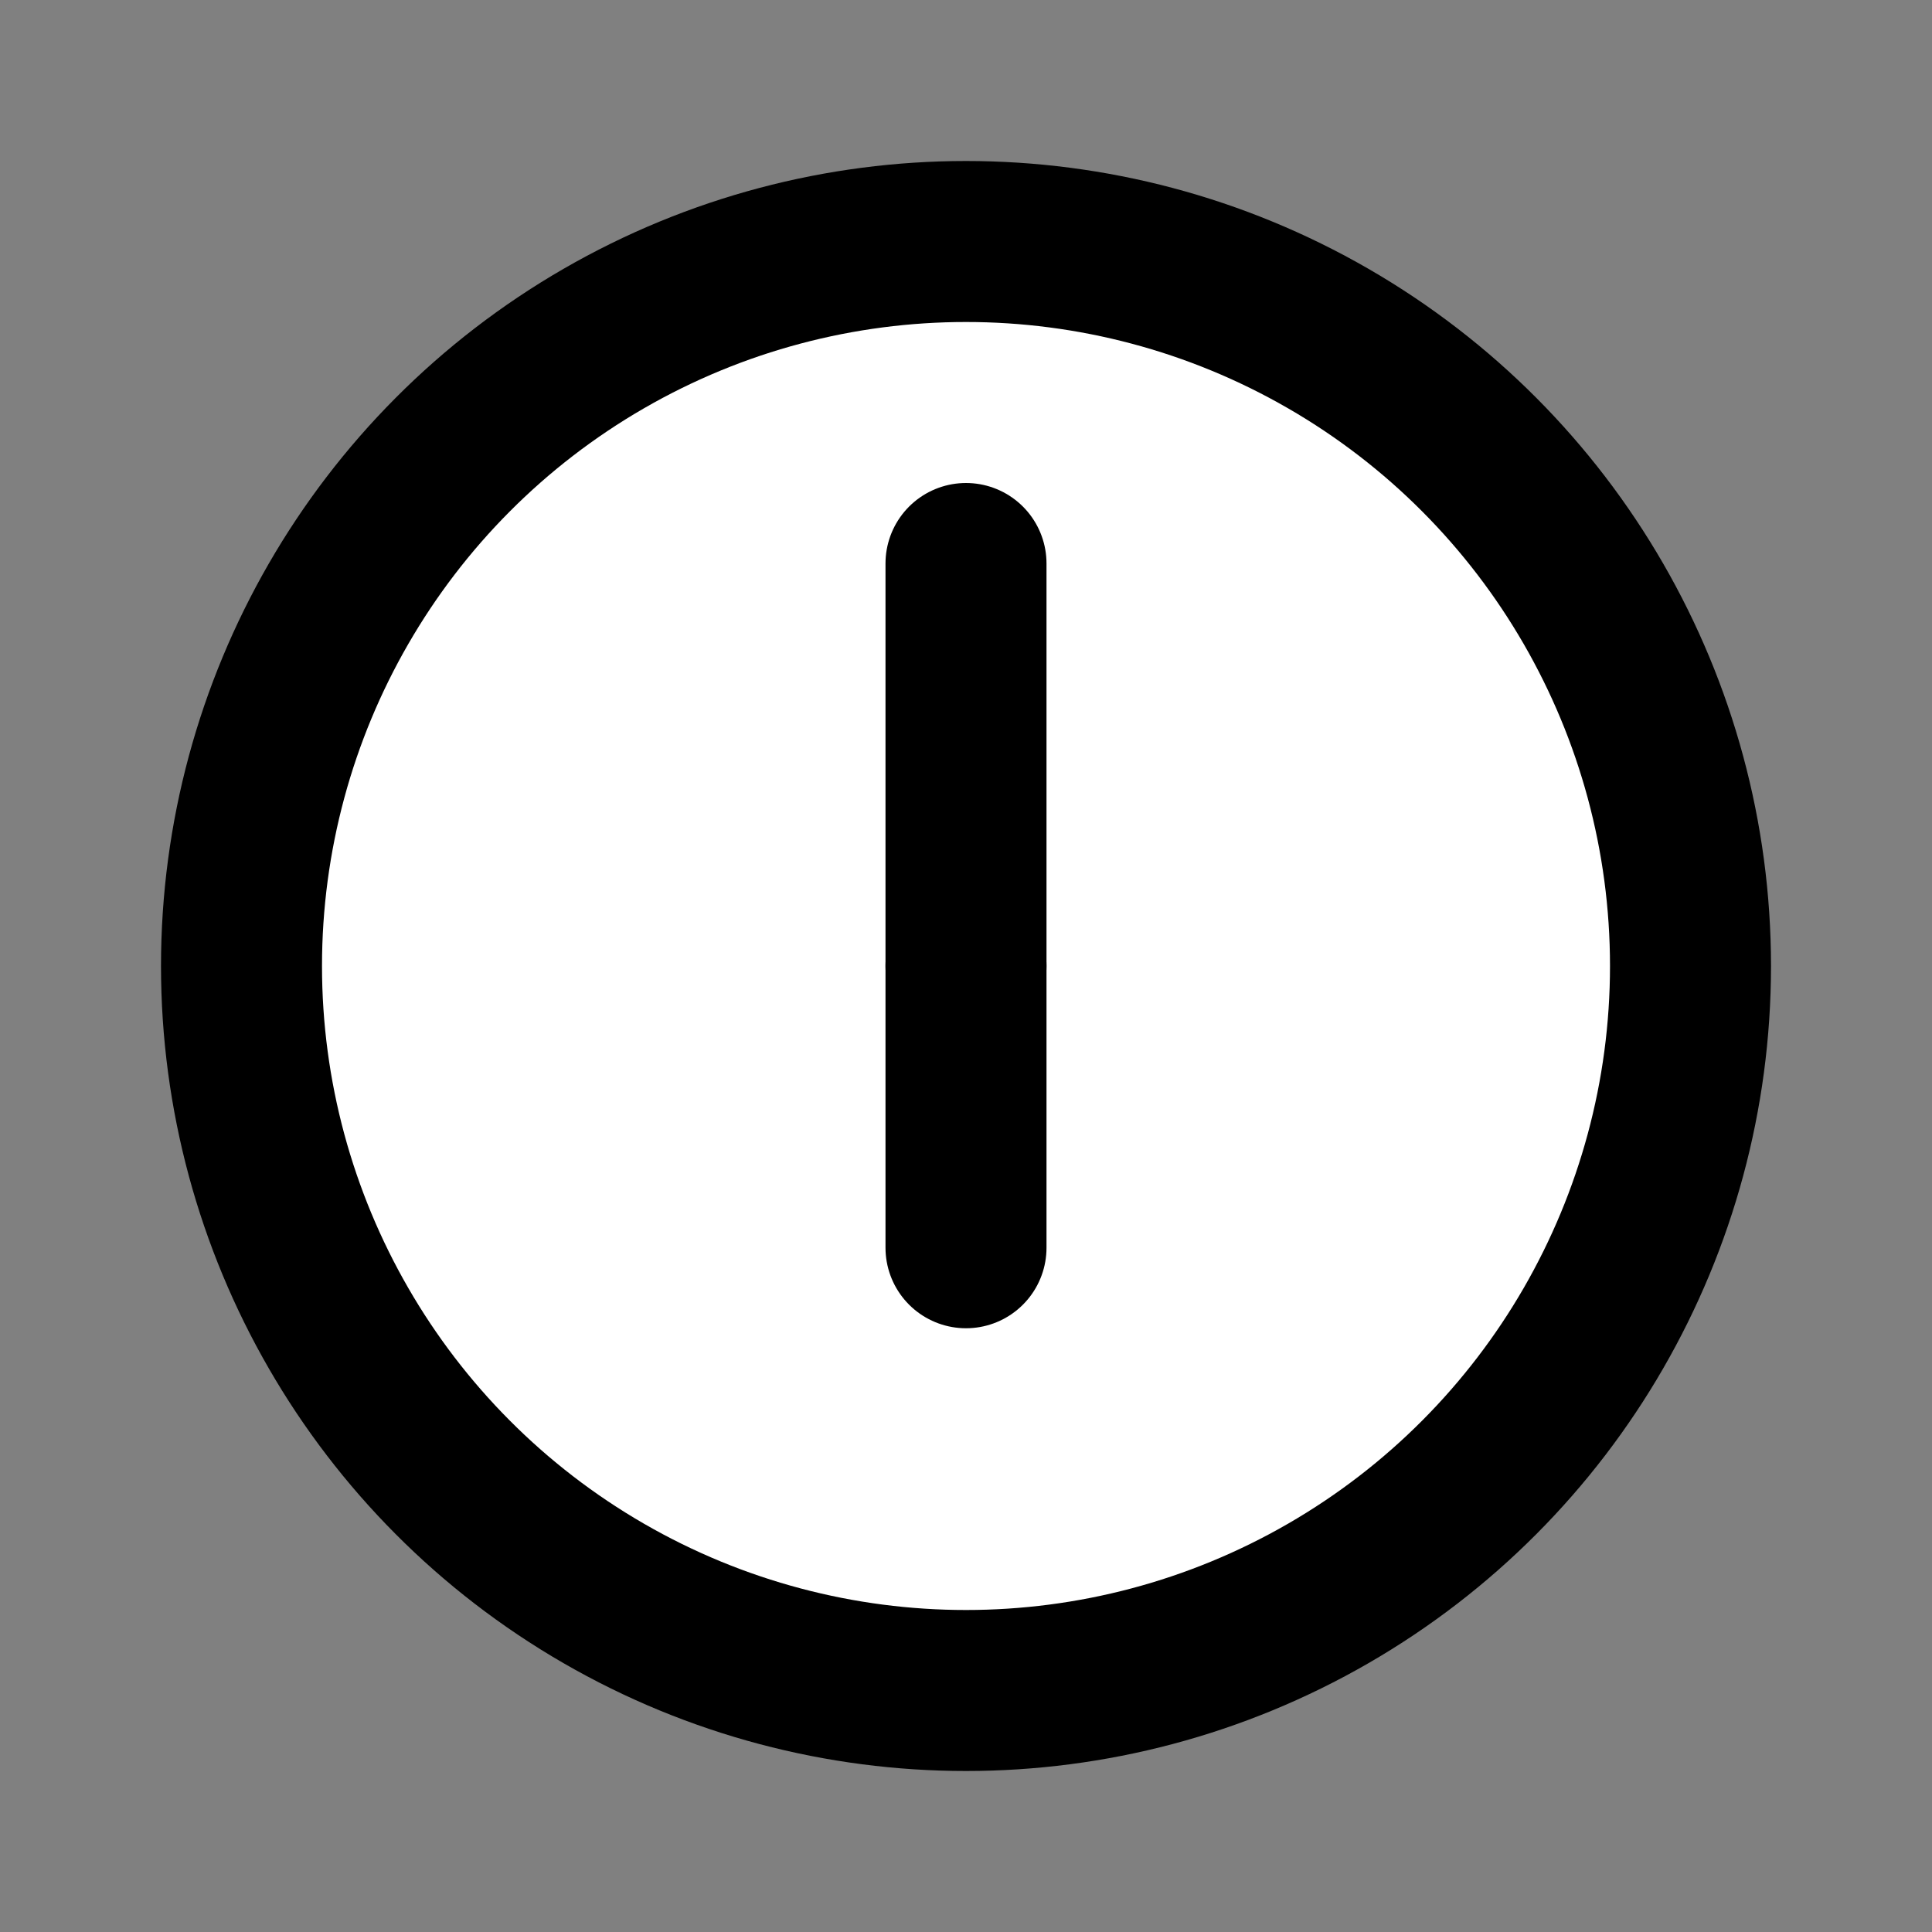 <svg xmlns="http://www.w3.org/2000/svg" class="icon icon-tabler icon-tabler-clock-hour-6" width="24" height="24" viewBox="0 0 24 24" stroke-width="2" stroke="black" fill="none" stroke-linecap="round" stroke-linejoin="round">
  <rect x="0" y="0" width="24" height="24" fill="#808080" stroke="none"/>
  <path stroke="none" d="M0 0h24v24H0z" fill="none"/>
  <circle cx="12" cy="12" r="9" fill="white" />
  <path d="M12 12v3.5" />
  <path d="M12 7v5" />
</svg>


